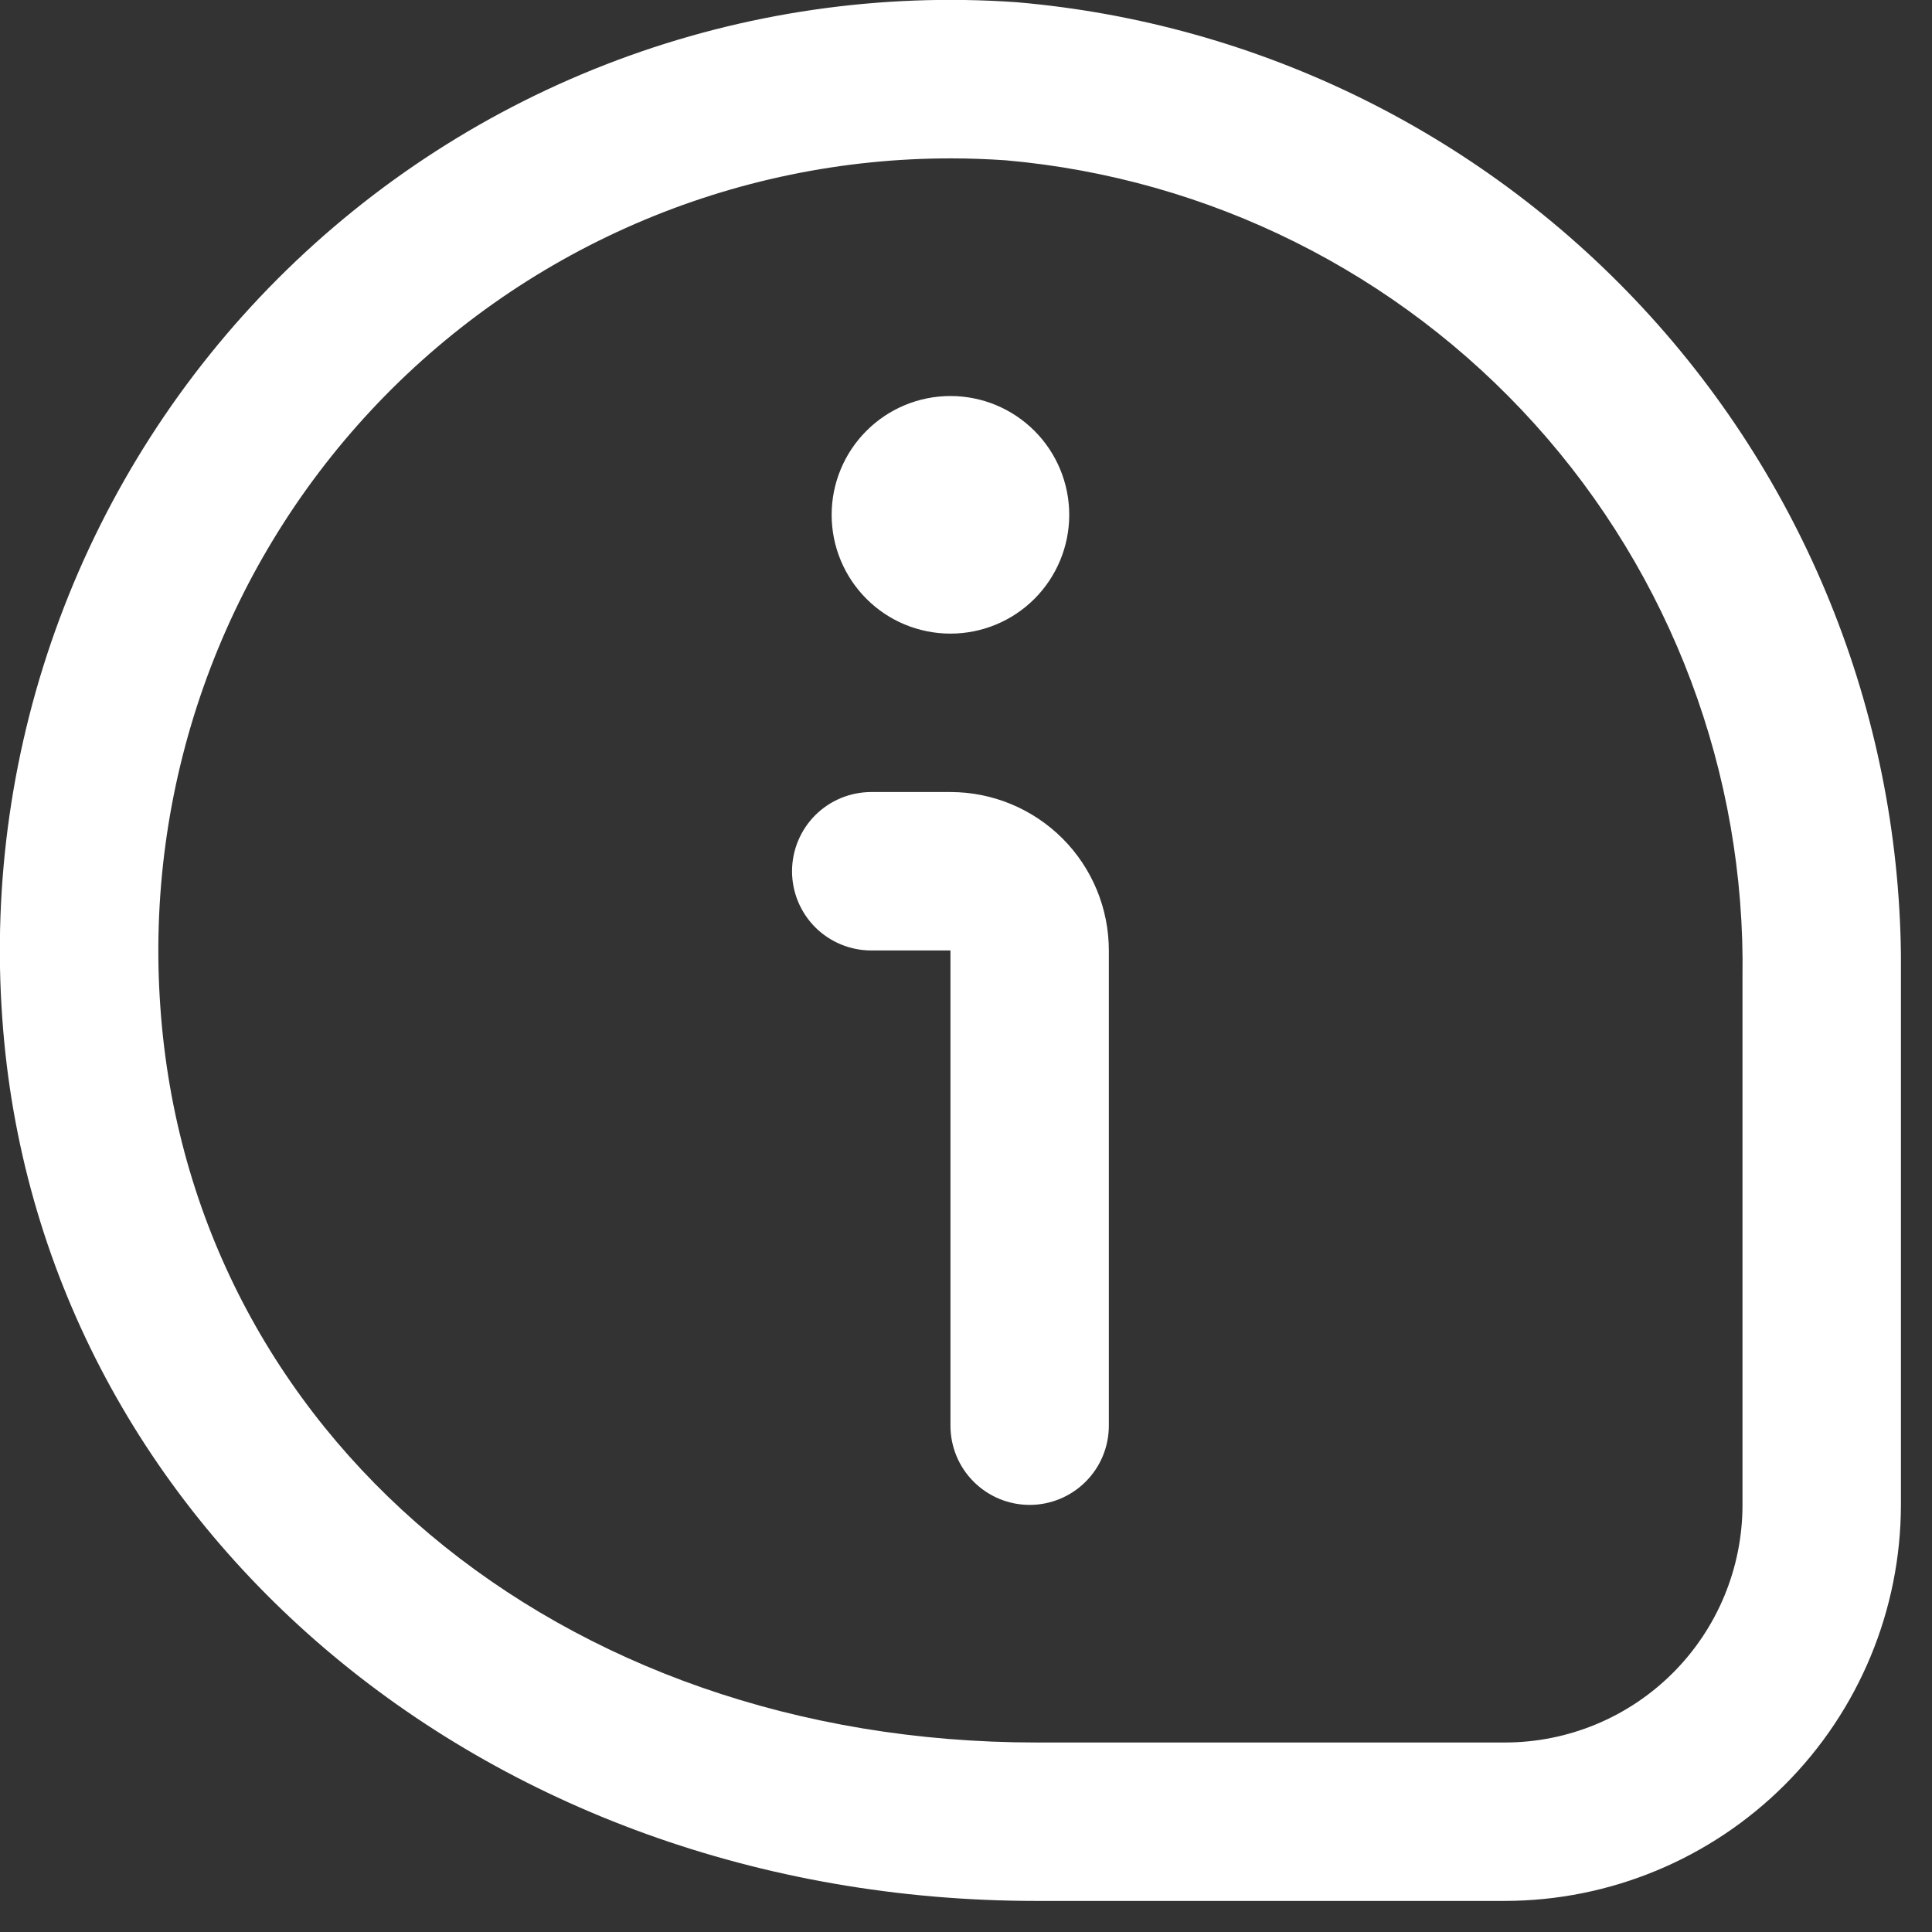 <svg width="46" height="46" viewBox="0 0 46 46" fill="none" xmlns="http://www.w3.org/2000/svg">
<rect x="0" y="0" width="46" height="46" fill="#333333" stroke="none"/>
<g id="fi-rr-comment-info" clip-path="url(#clip0_1_1841)">
<path id="Vector" d="M25.458 12.258C25.458 13.008 25.16 13.727 24.63 14.258C24.099 14.789 23.38 15.086 22.63 15.086C21.88 15.086 21.16 14.789 20.63 14.258C20.099 13.727 19.801 13.008 19.801 12.258C19.801 11.508 20.099 10.788 20.63 10.258C21.16 9.727 21.88 9.429 22.63 9.429C23.38 9.429 24.099 9.727 24.63 10.258C25.16 10.788 25.458 11.508 25.458 12.258V12.258ZM45.26 35.831V23.271C45.33 17.458 43.199 11.833 39.294 7.527C35.388 3.22 29.999 0.55 24.206 0.053C20.973 -0.174 17.729 0.297 14.694 1.433C11.659 2.569 8.903 4.344 6.613 6.637C4.323 8.931 2.553 11.689 1.421 14.726C0.289 17.763 -0.177 21.008 0.054 24.24C0.888 36.223 11.469 45.26 24.672 45.26H35.831C38.33 45.257 40.727 44.262 42.495 42.495C44.262 40.727 45.257 38.331 45.26 35.831V35.831ZM23.95 3.817C28.79 4.245 33.288 6.489 36.542 10.098C39.795 13.706 41.562 18.413 41.488 23.271V35.831C41.488 37.331 40.892 38.77 39.831 39.831C38.77 40.892 37.331 41.488 35.831 41.488H24.672C13.293 41.488 4.526 34.133 3.818 23.98C3.633 21.394 3.983 18.797 4.846 16.352C5.709 13.907 7.067 11.666 8.835 9.77C10.603 7.873 12.744 6.362 15.122 5.33C17.501 4.298 20.067 3.767 22.66 3.771C23.088 3.771 23.52 3.788 23.95 3.817ZM26.401 33.945V22.63C26.401 21.63 26.004 20.67 25.297 19.963C24.589 19.256 23.63 18.858 22.63 18.858H20.744C20.244 18.858 19.764 19.057 19.41 19.41C19.057 19.764 18.858 20.244 18.858 20.744C18.858 21.244 19.057 21.724 19.41 22.078C19.764 22.431 20.244 22.63 20.744 22.63H22.63V33.945C22.63 34.445 22.828 34.925 23.182 35.278C23.536 35.632 24.015 35.831 24.515 35.831C25.016 35.831 25.495 35.632 25.849 35.278C26.203 34.925 26.401 34.445 26.401 33.945Z" fill="white"/>
</g>
<defs>
<clipPath id="clip0_1_1841">
<rect width="45.26" height="45.26" fill="white"/>
</clipPath>
</defs>
</svg>

